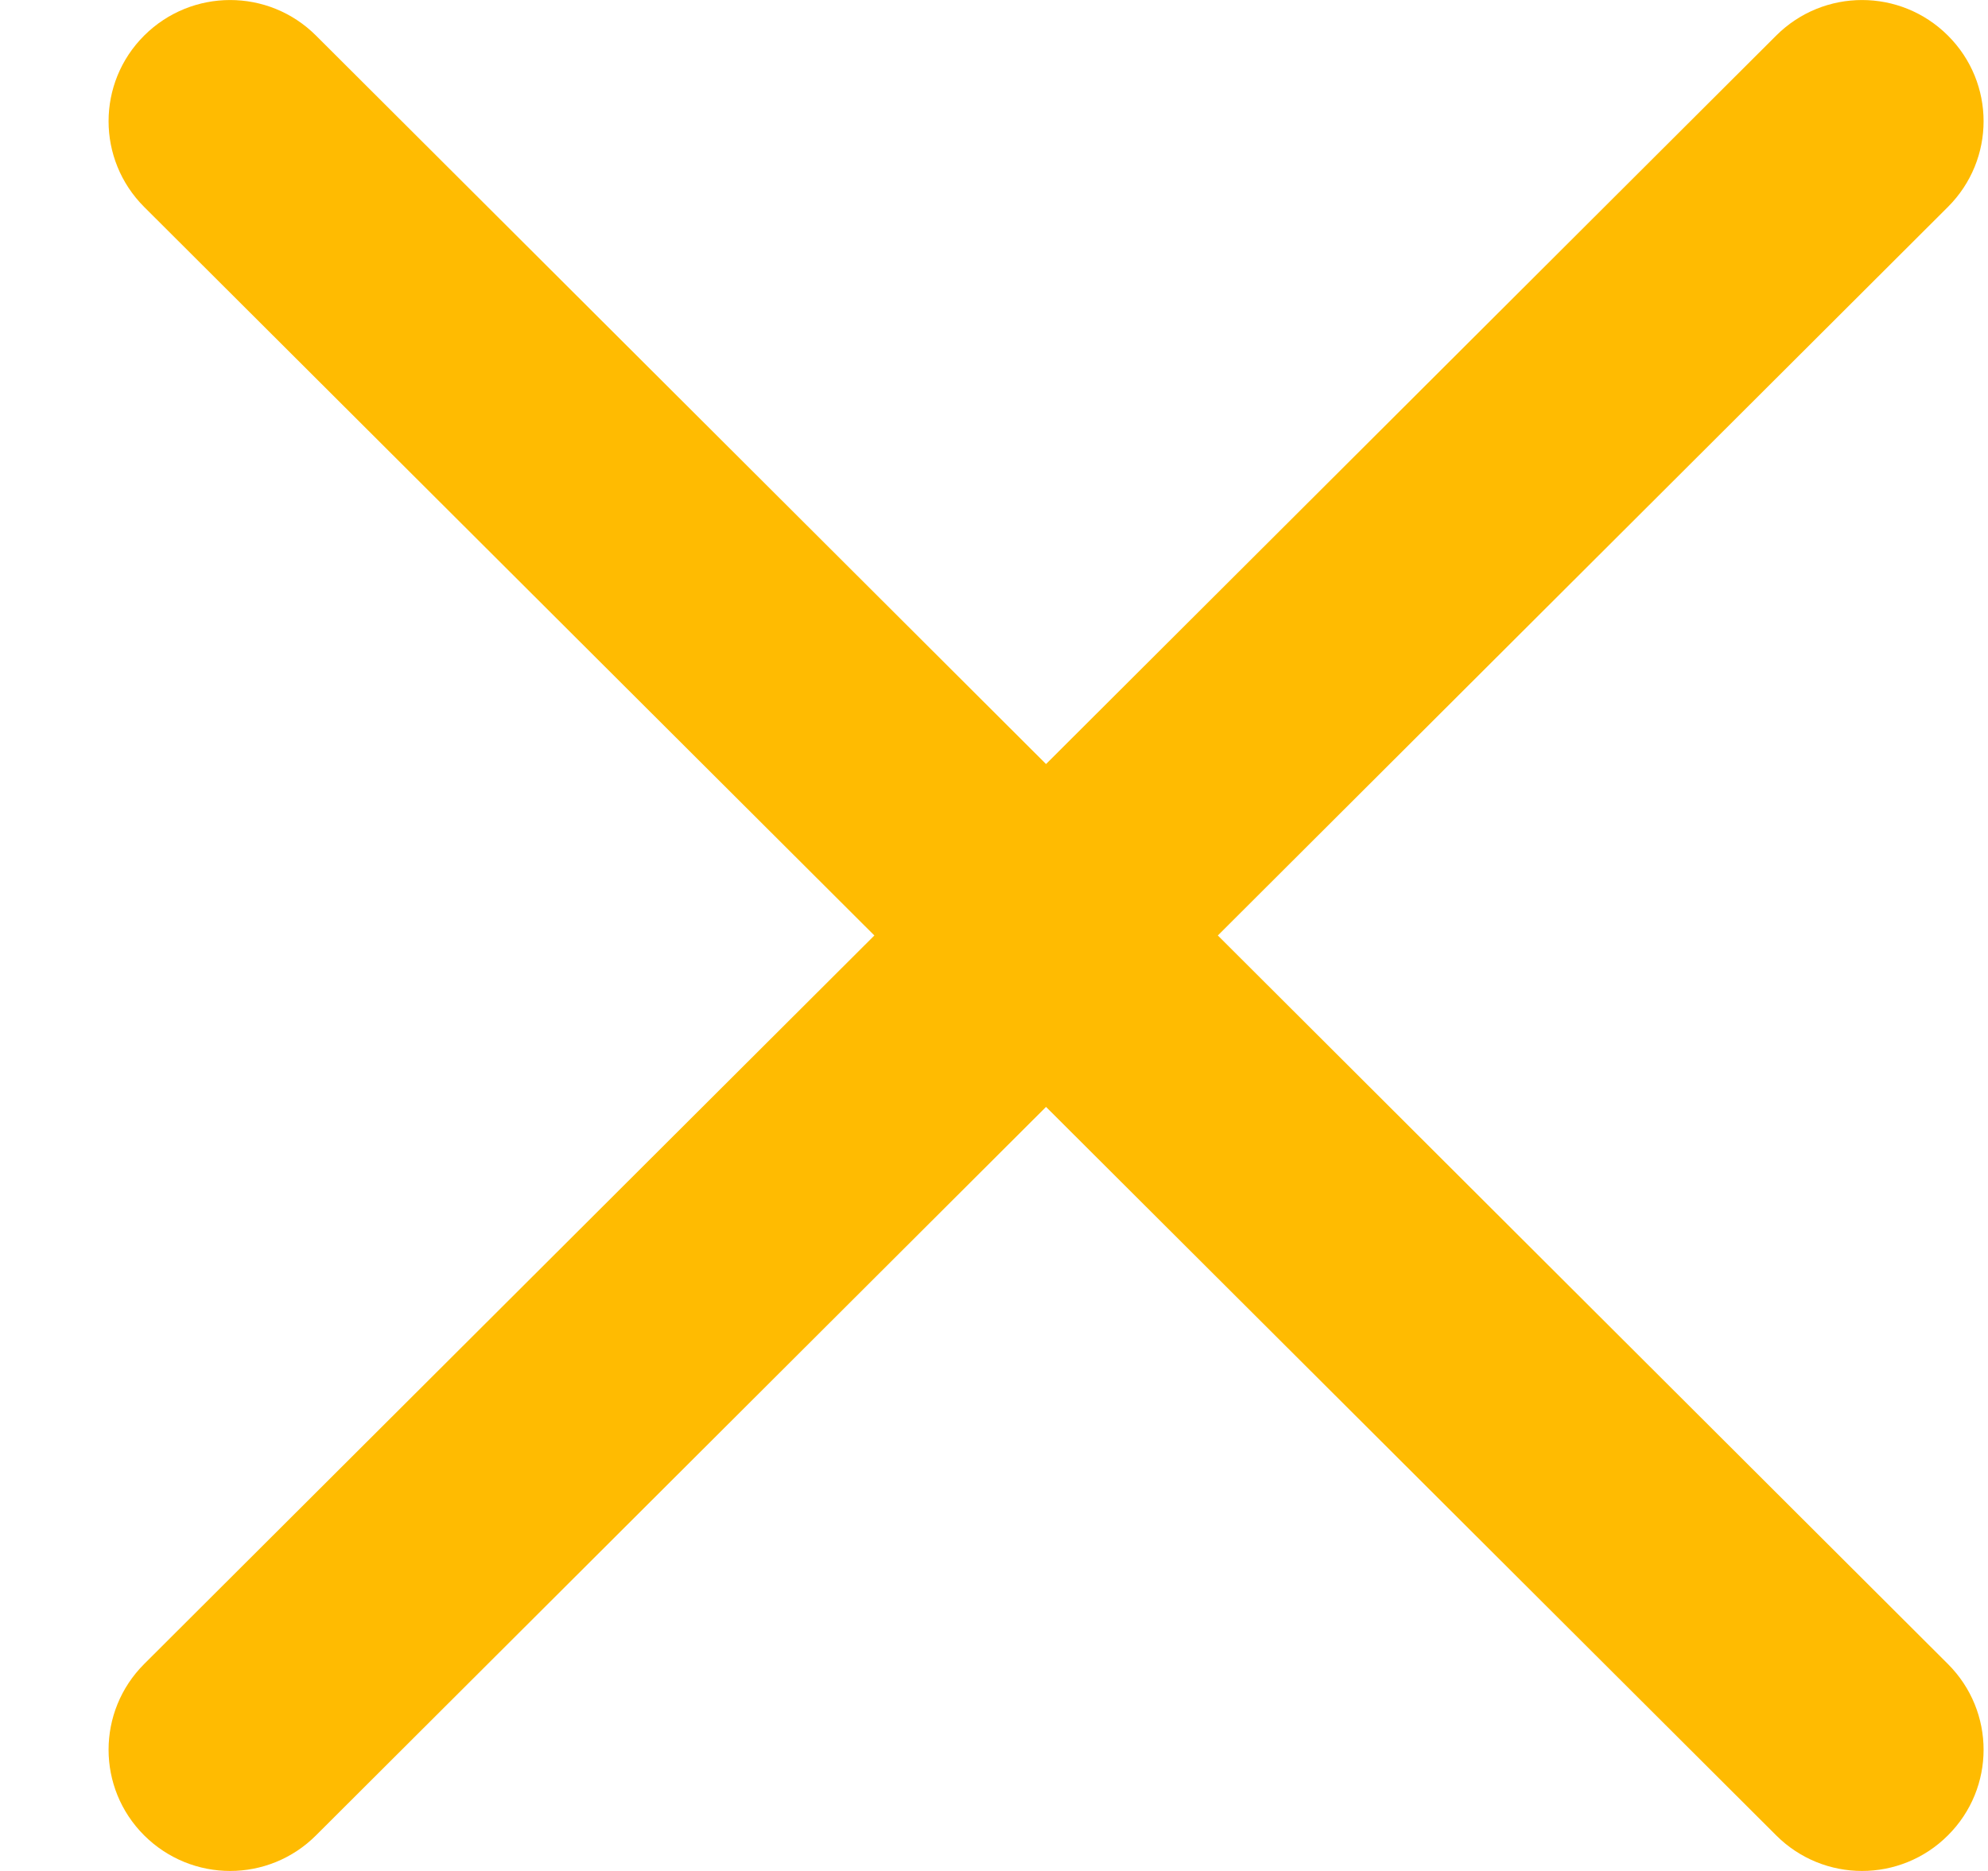 <svg width="17" height="16" viewBox="0 0 17 16" fill="none" xmlns="http://www.w3.org/2000/svg">
<path d="M10.414 8L16.657 1.77C17.064 1.364 17.064 0.709 16.657 0.304C16.251 -0.101 15.595 -0.101 15.189 0.304L8.945 6.534L2.702 0.304C2.296 -0.101 1.64 -0.101 1.233 0.304C0.827 0.709 0.827 1.364 1.233 1.77L7.477 8L1.233 14.23C0.827 14.636 0.827 15.291 1.233 15.696C1.436 15.898 1.702 16 1.968 16C2.234 16 2.5 15.898 2.702 15.696L8.945 9.466L15.189 15.696C15.391 15.898 15.657 16 15.923 16C16.189 16 16.455 15.898 16.657 15.696C17.064 15.291 17.064 14.636 16.657 14.23L10.414 8Z" fill="#FFBB01"/>
</svg>
